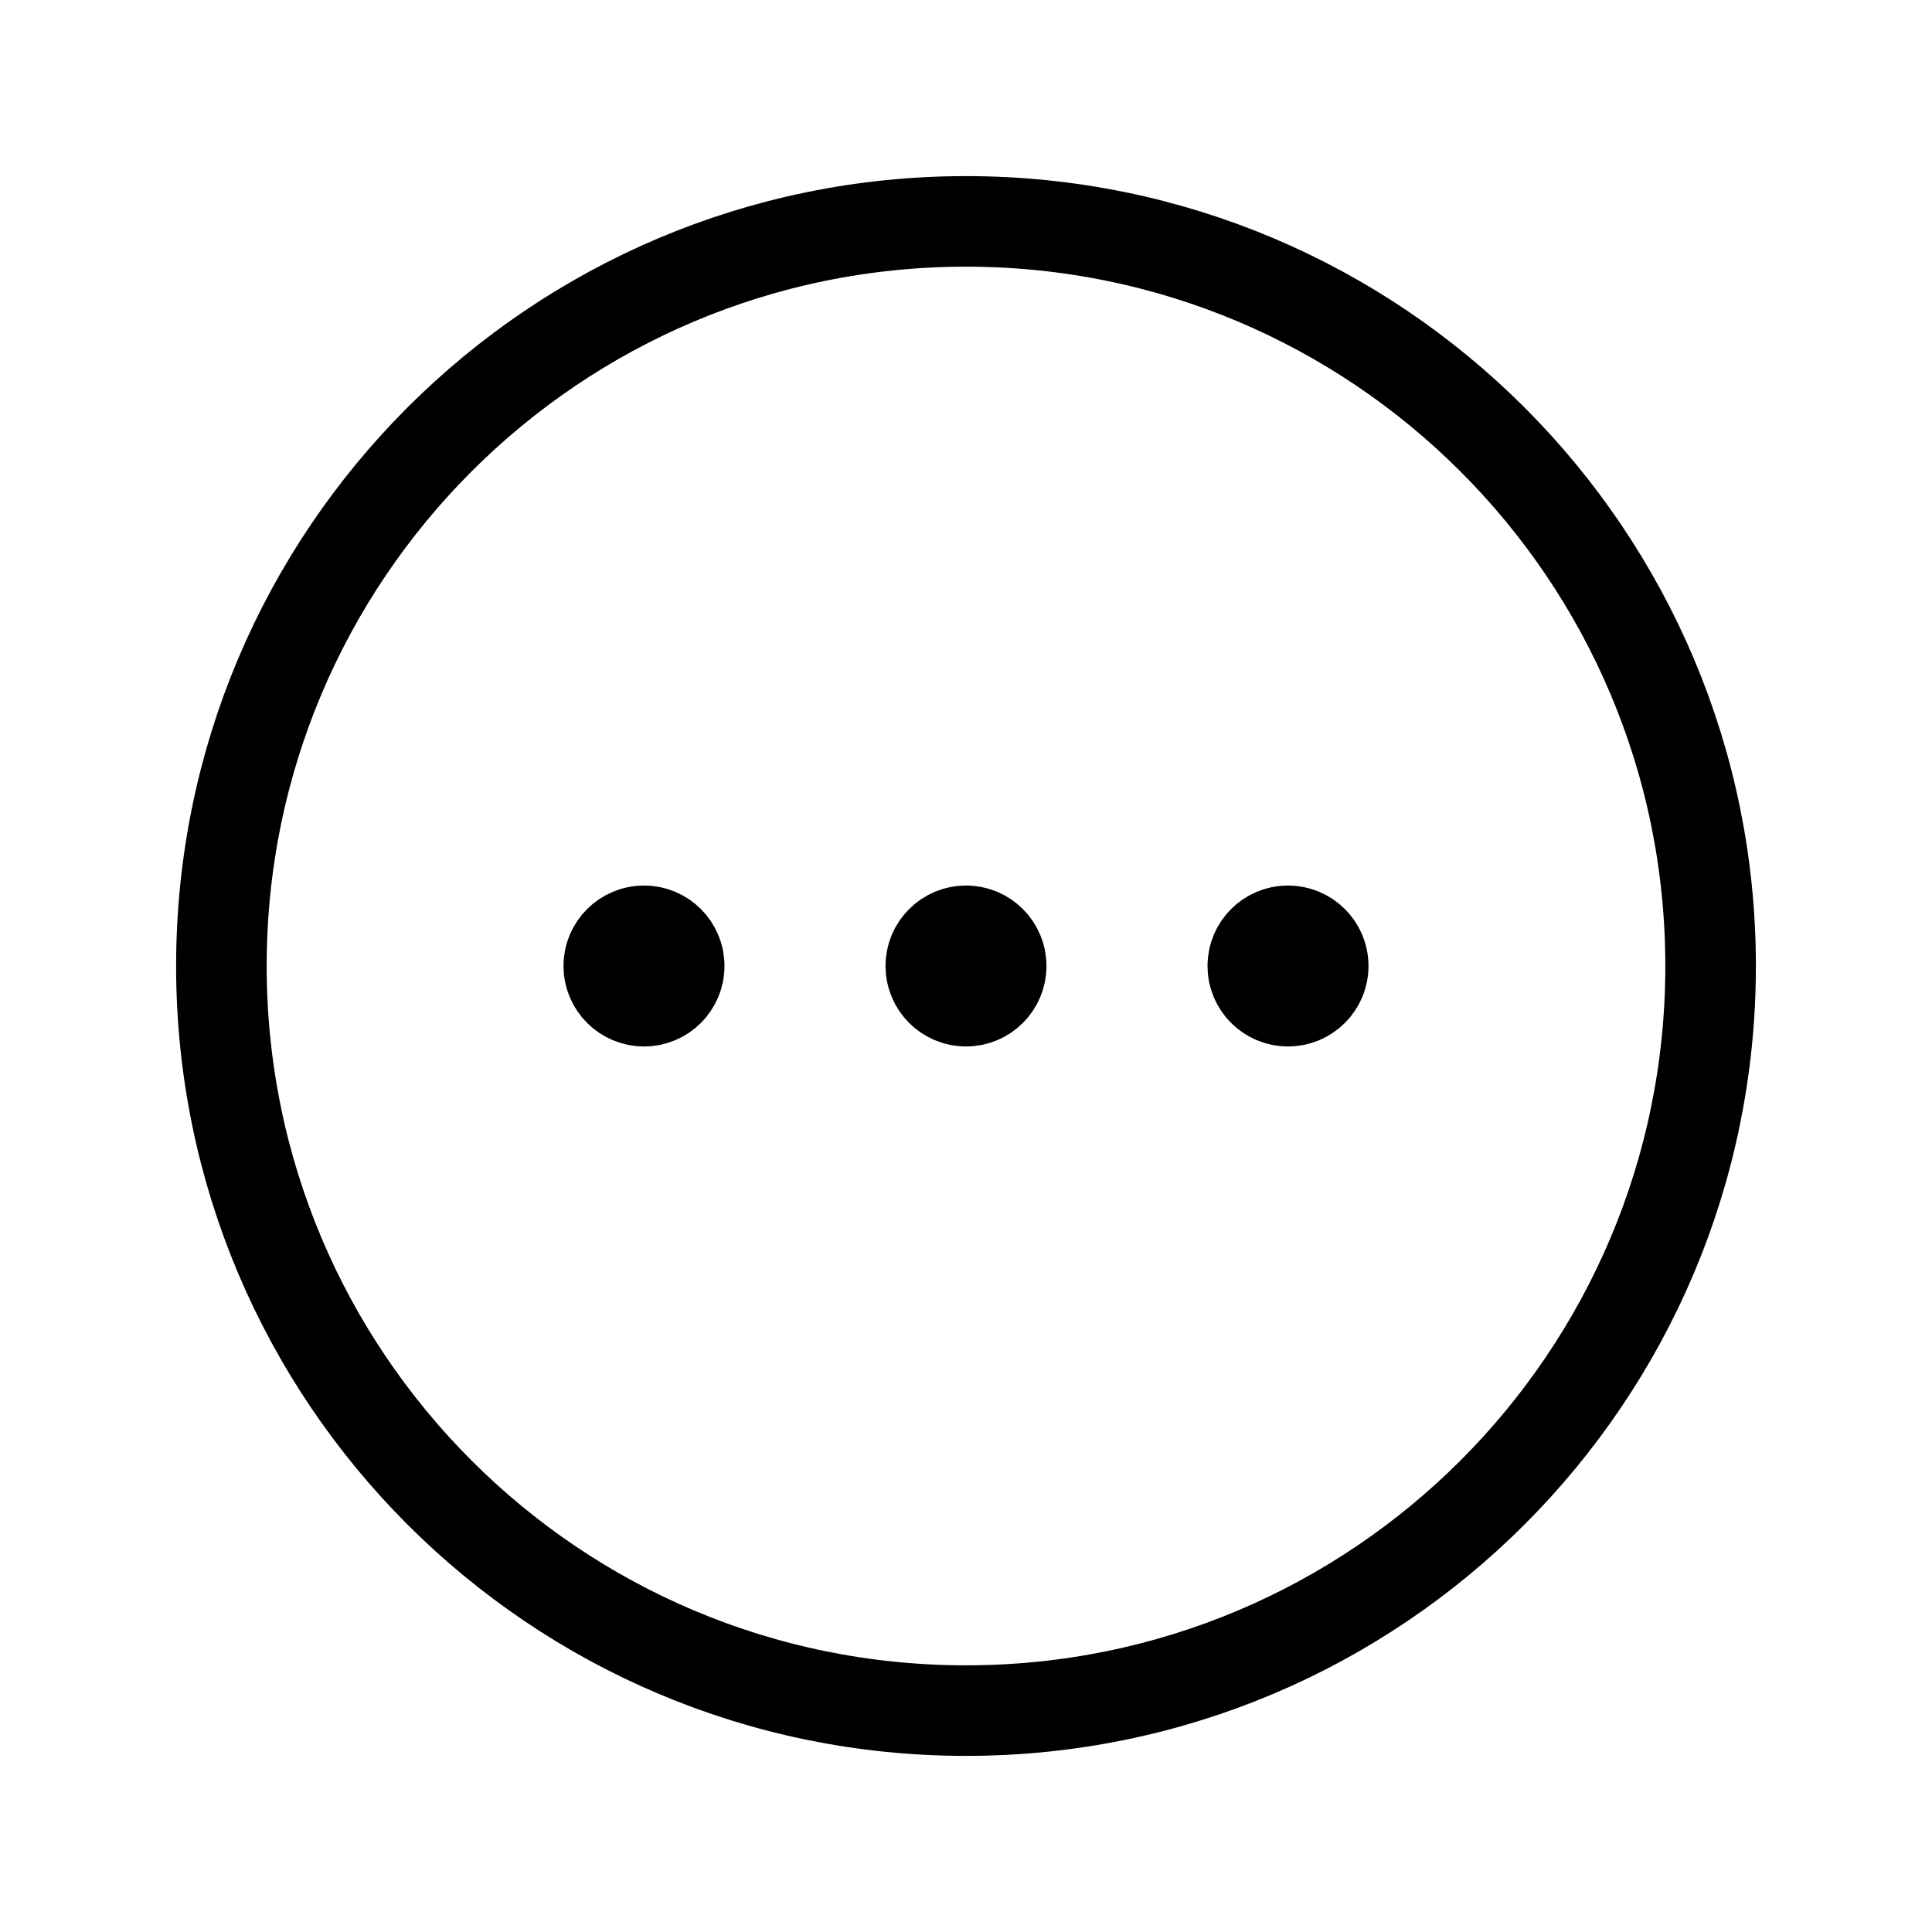 <svg
  width="32"
  height="32"
  viewBox="0 0 32 32"
  fill="none"
  xmlns="http://www.w3.org/2000/svg"
  data-fui-icon="true"
>
  <path
    d="M10.667 16V15.987M11 16C11 16.184 10.851 16.333 10.667 16.333 10.483 16.333 10.333 16.184 10.333 16 10.333 15.816 10.483 15.667 10.667 15.667 10.851 15.667 11 15.816 11 16zM16 16V15.987M16.333 16C16.333 16.184 16.184 16.333 16 16.333 15.816 16.333 15.667 16.184 15.667 16 15.667 15.816 15.816 15.667 16 15.667 16.184 15.667 16.333 15.816 16.333 16zM21.333 16V15.987M21.667 16C21.667 16.184 21.517 16.333 21.333 16.333 21.149 16.333 21 16.184 21 16 21 15.816 21.149 15.667 21.333 15.667 21.517 15.667 21.667 15.816 21.667 16z"
    stroke="currentColor"
    stroke-width="2"
    stroke-linecap="round"
  />
  <path
    d="M28.333 16C28.333 22.811 22.811 28.333 16 28.333C9.188 28.333 3.667 22.811 3.667 16C3.667 9.189 9.188 3.667 16 3.667C22.811 3.667 28.333 9.189 28.333 16Z"
    stroke="currentColor"
    stroke-width="1.5"
  />
</svg>
